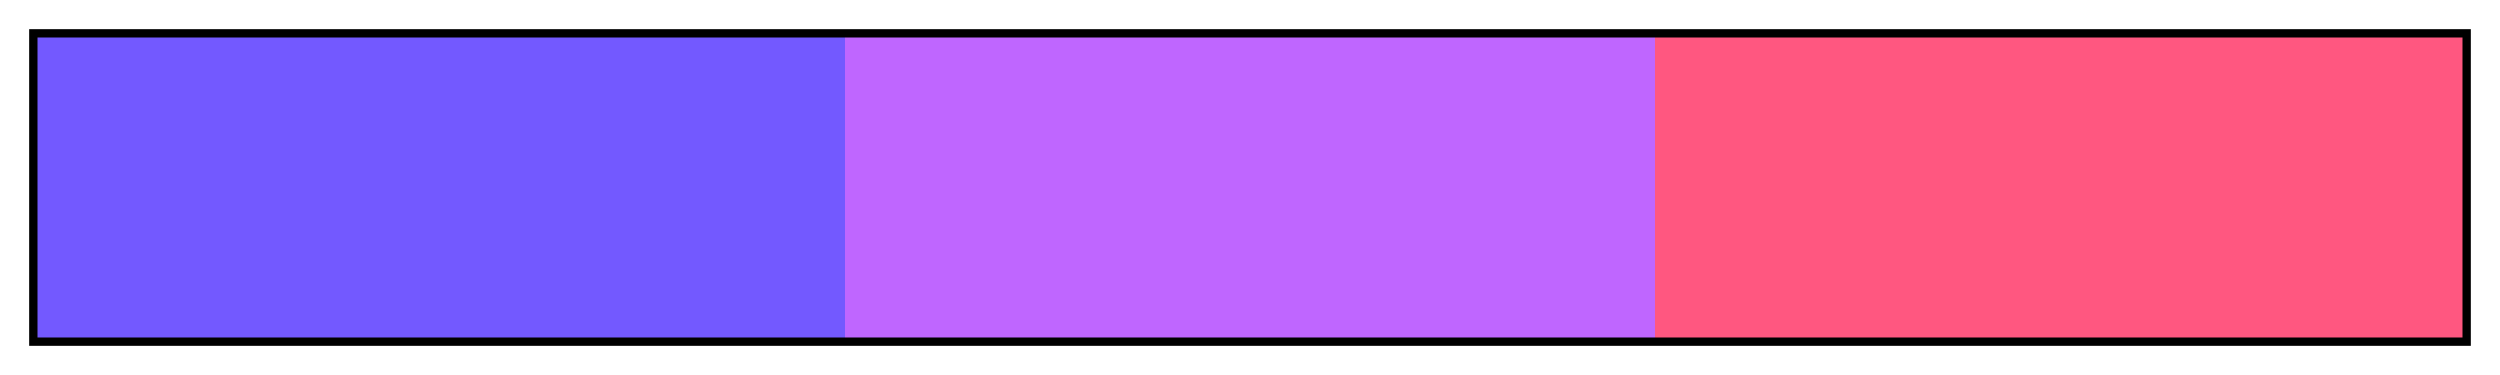 <?xml version="1.0" encoding="UTF-8"?>
<svg xmlns="http://www.w3.org/2000/svg" version="1.1" width="300px" height="45px" viewBox="0 0 300 45">
  <g>
    <defs>
      <linearGradient id="Pink Analogous 01a" gradientUnits="objectBoundingBox" spreadMethod="pad" x1="0%" x2="100%" y1="0%" y2="0%">
        <stop offset="0.00%" stop-color="rgb(115,89,255)" stop-opacity="1"/>
        <stop offset="16.67%" stop-color="rgb(115,89,255)" stop-opacity="1"/>
        <stop offset="33.33%" stop-color="rgb(115,89,255)" stop-opacity="1"/>
        <stop offset="33.33%" stop-color="rgb(191,102,255)" stop-opacity="1"/>
        <stop offset="50.00%" stop-color="rgb(191,102,255)" stop-opacity="1"/>
        <stop offset="66.67%" stop-color="rgb(191,102,255)" stop-opacity="1"/>
        <stop offset="66.67%" stop-color="rgb(255,87,128)" stop-opacity="1"/>
        <stop offset="83.33%" stop-color="rgb(255,87,128)" stop-opacity="1"/>
        <stop offset="100.00%" stop-color="rgb(255,87,128)" stop-opacity="1"/>
      </linearGradient>
    </defs>
    <rect fill="url(#Pink Analogous 01a)" x="4" y="4" width="292" height="37" stroke="black" stroke-width="1"/>
  </g>
</svg>
